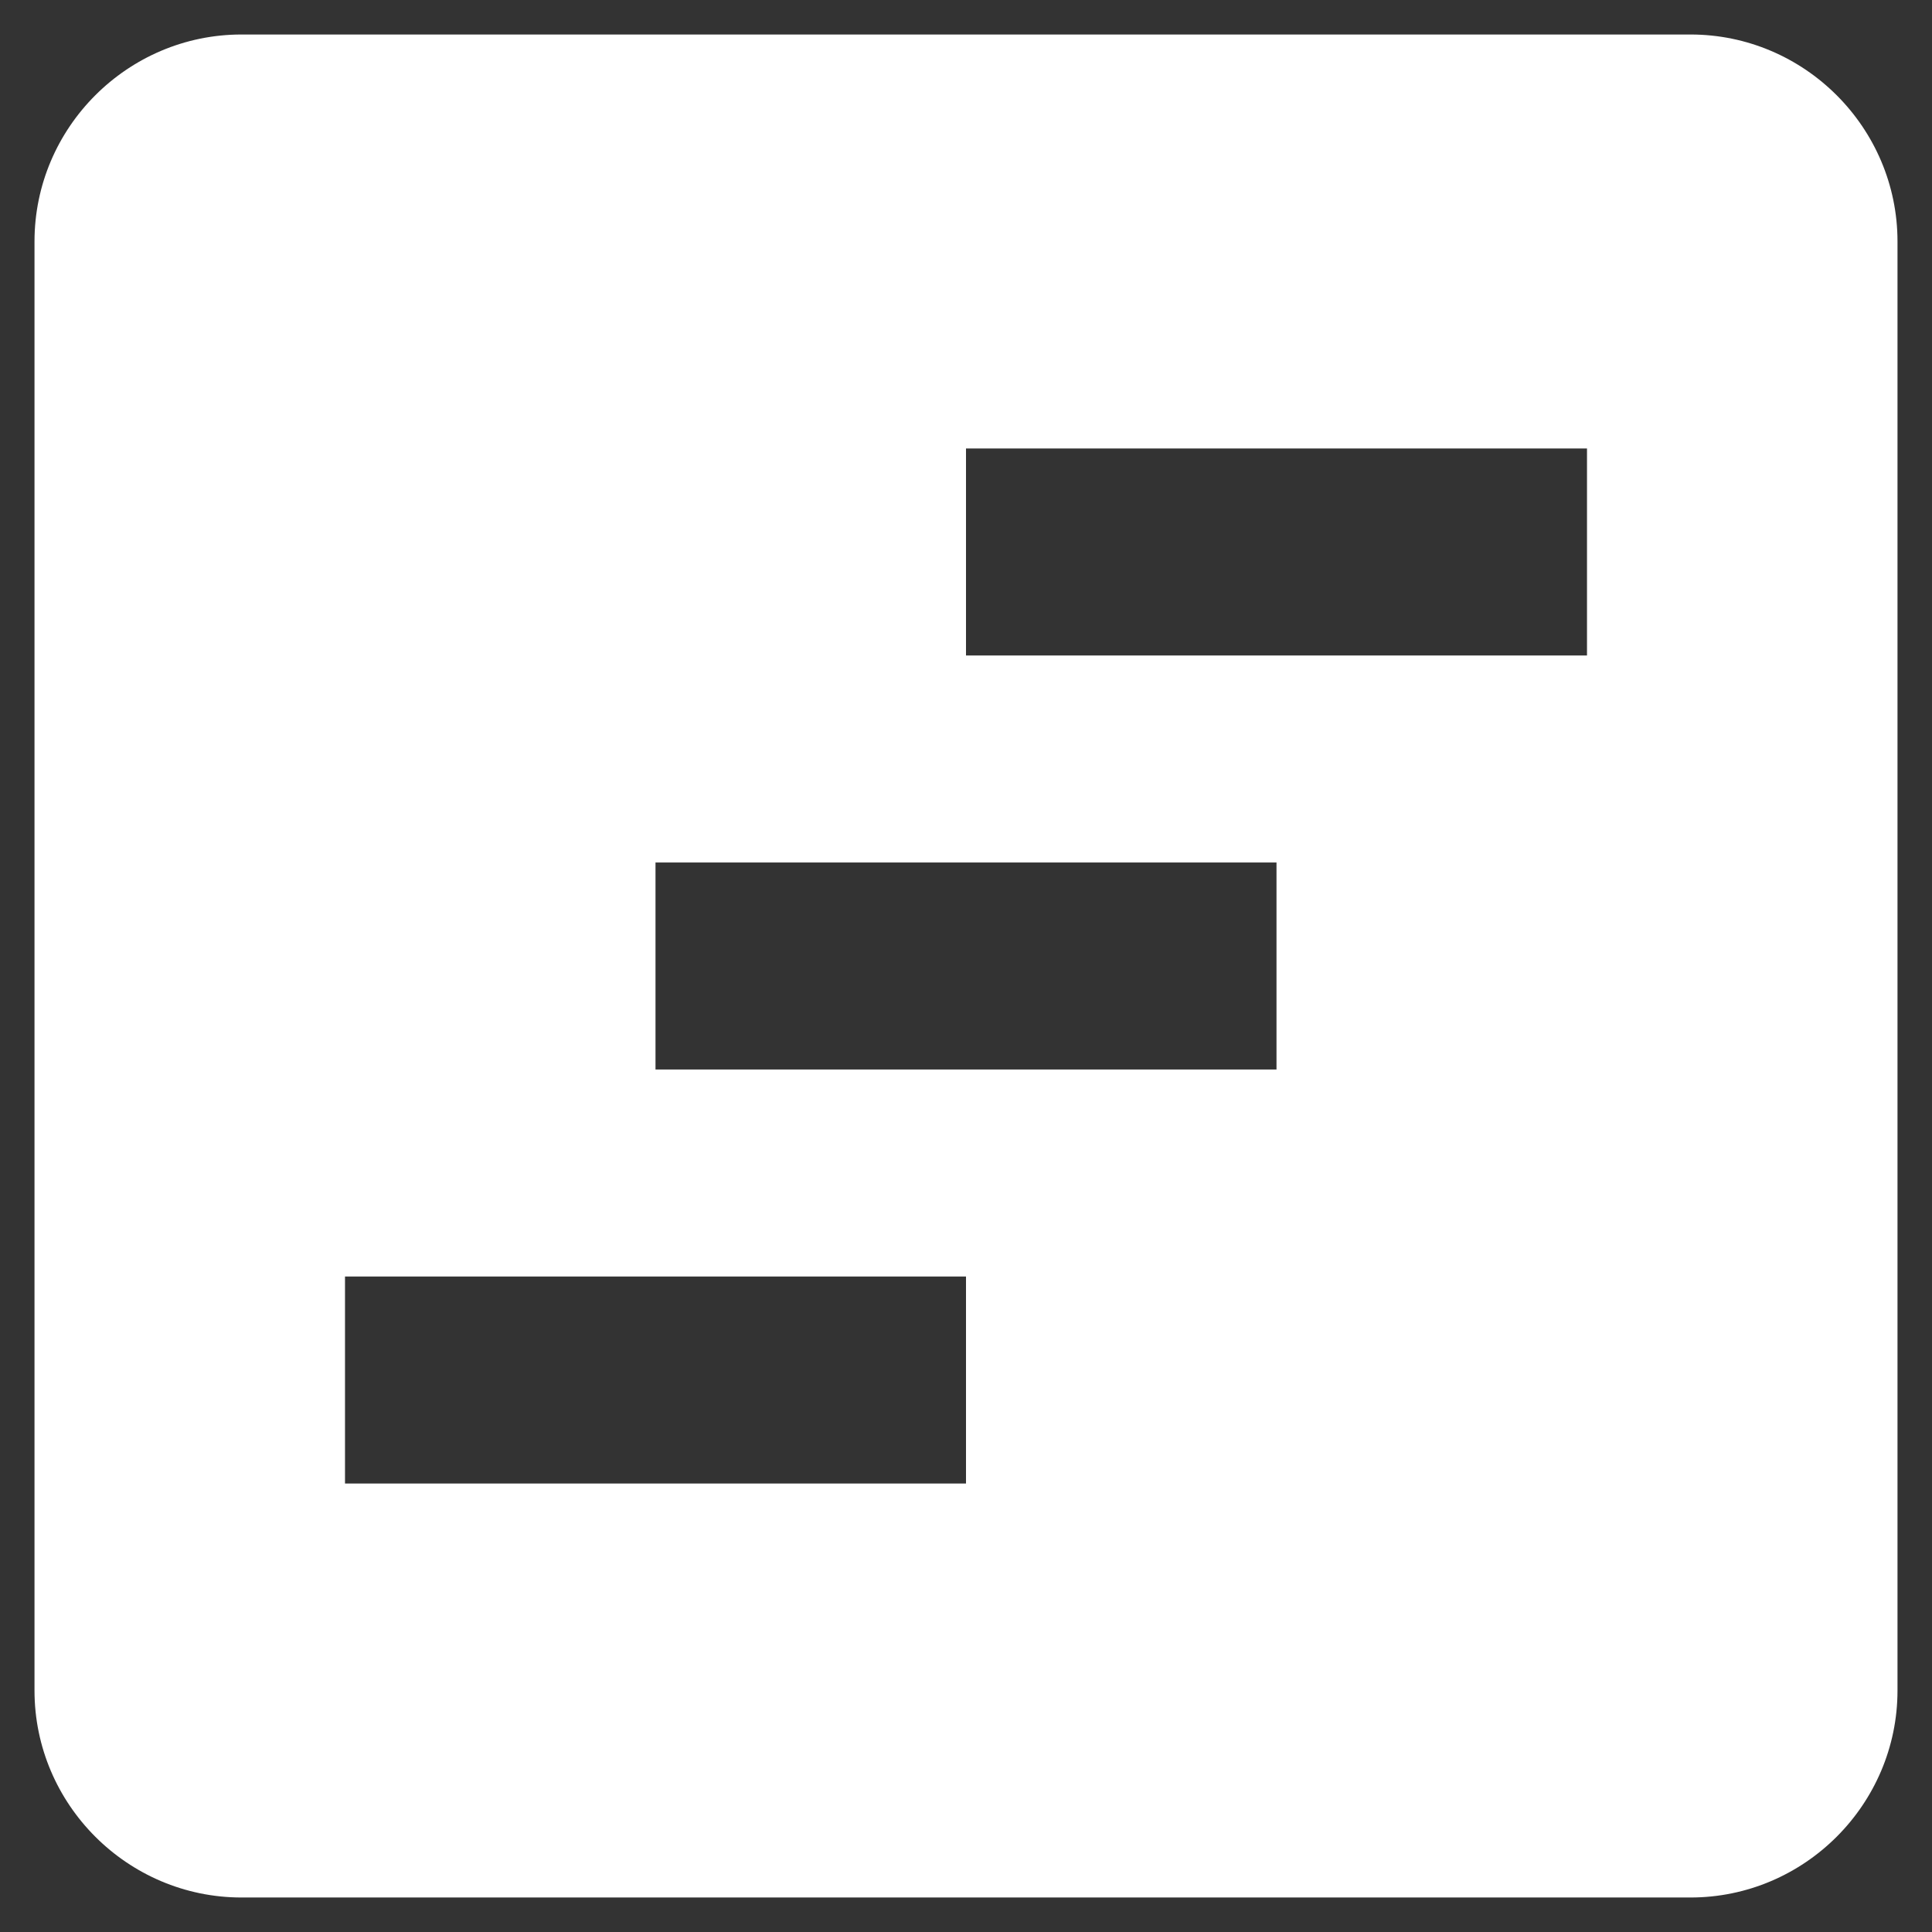<svg width="21" height="21" viewBox="0 0 21 21" fill="none" xmlns="http://www.w3.org/2000/svg">
<rect x="0" y="0" width="21" height="21" fill="#333333" stroke="none"/>
<path d="M18.375 0.375H2.625C1.387 0.375 0.375 1.387 0.375 2.625V18.375C0.375 19.613 1.387 20.625 2.625 20.625H18.375C19.613 20.625 20.625 19.613 20.625 18.375V2.625C20.625 1.387 19.613 0.375 18.375 0.375ZM10.5 16.125H3.75V13.875H10.5V16.125ZM13.875 11.625H7.125V9.375H13.875V11.625ZM17.25 7.125H10.5V4.875H17.25V7.125Z" fill="white"/>
</svg>
